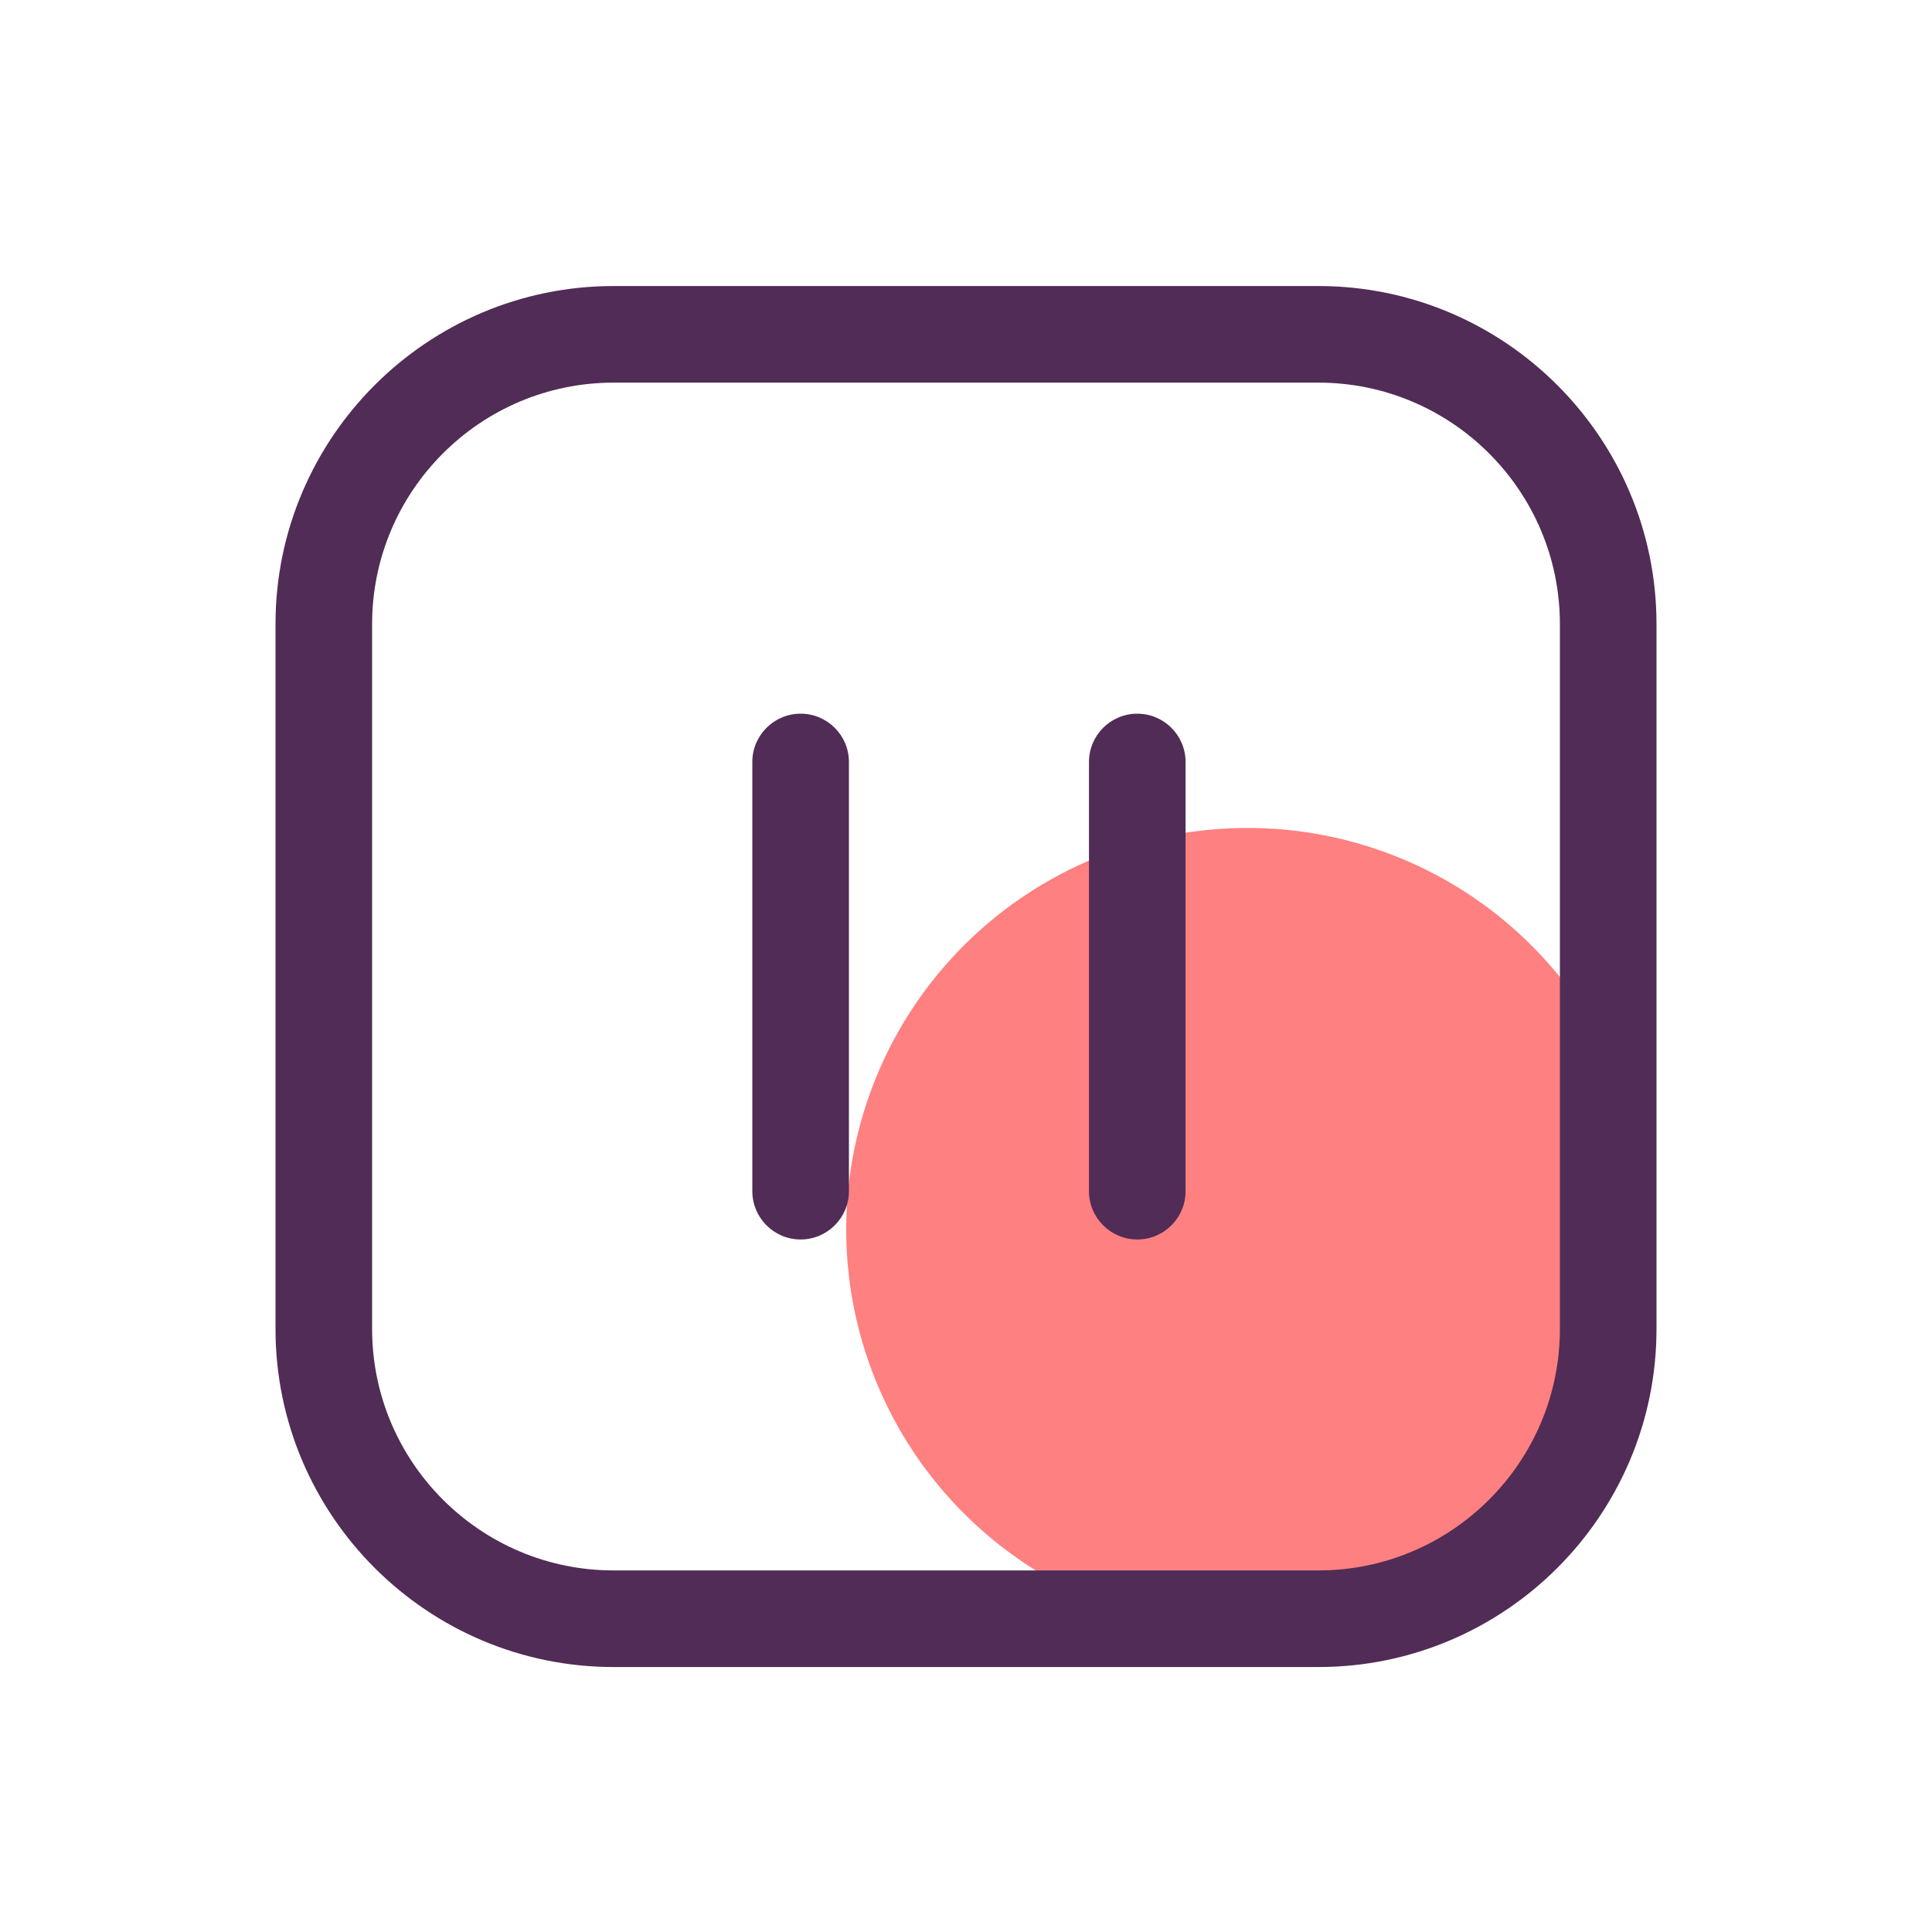 <svg t="1685936111714" class="icon" viewBox="0 0 1024 1024" version="1.1" xmlns="http://www.w3.org/2000/svg" p-id="11389" width="16" height="16"><path d="M661.299 651.622m-212.787 0a212.787 212.787 0 1 0 425.574 0 212.787 212.787 0 1 0-425.574 0Z" fill="#FF8080" p-id="11390"></path><path d="M698.778 883.558H325.222c-98.816 0-179.2-80.384-179.2-179.2V330.803c0-98.816 80.384-179.2 179.2-179.2h373.555c98.816 0 179.2 80.384 179.2 179.2v373.555c0 98.816-80.384 179.2-179.2 179.2zM325.222 202.803c-70.605 0-128 57.395-128 128v373.555c0 70.605 57.395 128 128 128h373.555c70.605 0 128-57.395 128-128V330.803c0-70.605-57.395-128-128-128H325.222z" fill="#512C56" p-id="11391"></path><path d="M424.346 656.947c-14.131 0-25.6-11.469-25.6-25.6V403.866c0-14.131 11.469-25.6 25.6-25.6s25.6 11.469 25.6 25.6v227.482c0 14.131-11.469 25.6-25.6 25.6zM602.778 656.947c-14.131 0-25.6-11.469-25.6-25.6V403.866c0-14.131 11.469-25.6 25.6-25.6s25.6 11.469 25.6 25.6v227.482c0 14.131-11.469 25.6-25.6 25.6z" fill="#512C56" p-id="11392"></path></svg>
